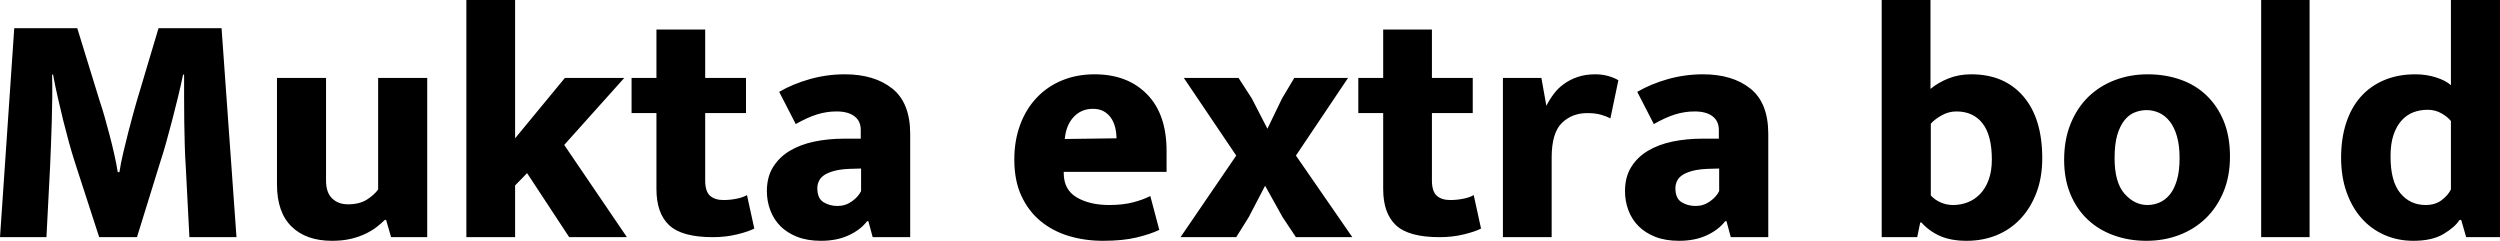 <svg xmlns="http://www.w3.org/2000/svg" viewBox="4.608 48.52 542.664 52.272"><path d="M4.61 100L7.70 54.64L21.38 54.64L26.28 70.55Q26.78 71.99 27.32 73.90Q27.86 75.81 28.40 77.86Q28.94 79.91 29.41 82Q29.88 84.09 30.17 85.89L30.17 85.89L30.53 85.89Q30.82 83.94 31.36 81.68Q31.90 79.41 32.44 77.28Q32.98 75.16 33.48 73.36Q33.98 71.56 34.27 70.55L34.27 70.55L39.02 54.64L52.70 54.64L55.94 100L45.72 100L44.93 84.66Q44.78 82.50 44.71 79.95Q44.64 77.39 44.60 74.73Q44.57 72.06 44.57 69.47Q44.57 66.88 44.57 64.72L44.57 64.72L44.35 64.72Q43.85 67.10 43.24 69.62Q42.62 72.14 41.98 74.62Q41.33 77.10 40.68 79.44Q40.03 81.78 39.38 83.73L39.38 83.73L34.34 100L26.14 100L20.88 83.80Q20.23 81.78 19.58 79.44Q18.94 77.10 18.32 74.62Q17.71 72.14 17.14 69.62Q16.56 67.10 16.13 64.72L16.13 64.72L15.91 64.72Q15.98 67.02 15.95 69.72Q15.91 72.42 15.84 75.12Q15.77 77.82 15.66 80.31Q15.55 82.79 15.48 84.66L15.48 84.66L14.69 100L4.61 100ZM86.69 89.63L86.69 65.44L97.34 65.44L97.34 100L89.50 100L88.42 96.26L88.13 96.26Q87.41 96.98 86.40 97.77Q85.39 98.56 83.99 99.24Q82.58 99.93 80.78 100.36Q78.98 100.79 76.68 100.79L76.68 100.79Q71.06 100.79 67.90 97.70Q64.73 94.60 64.73 88.55L64.73 88.55L64.73 65.44L75.38 65.44L75.38 87.69Q75.38 90.35 76.72 91.61Q78.05 92.87 80.14 92.87L80.14 92.87Q82.66 92.87 84.28 91.83Q85.90 90.78 86.69 89.63L86.69 89.63ZM119.02 86.10L116.42 88.77L116.42 100L105.84 100L105.84 48.52L116.42 48.52L116.42 78.54L127.22 65.44L140.11 65.44L127.08 79.98L140.69 100L128.16 100L119.02 86.10ZM166.54 65.44L166.54 73.07L157.68 73.07L157.68 87.69Q157.68 90.06 158.72 91Q159.77 91.94 161.64 91.94L161.64 91.94Q163.08 91.94 164.52 91.65Q165.96 91.36 166.75 90.86L166.75 90.86L168.34 98.13Q167.11 98.78 164.63 99.39Q162.14 100 159.34 100L159.34 100Q152.64 100 149.87 97.41Q147.10 94.82 147.10 89.56L147.10 89.56L147.10 73.07L141.70 73.07L141.70 65.44L147.10 65.44L147.10 54.93L157.68 54.93L157.68 65.44L166.54 65.44ZM177.34 75.45L173.74 68.46Q176.69 66.74 180.40 65.69Q184.10 64.65 187.99 64.65L187.99 64.65Q194.40 64.65 198.29 67.74Q202.18 70.84 202.18 77.61L202.18 77.61L202.18 100L194.04 100L193.10 96.54L192.82 96.54Q191.38 98.42 188.82 99.60Q186.26 100.79 182.81 100.79L182.81 100.79Q179.86 100.79 177.66 99.93Q175.46 99.06 174.02 97.62Q172.58 96.18 171.83 94.20Q171.07 92.22 171.07 89.99L171.07 89.99Q171.07 86.97 172.40 84.81Q173.74 82.65 176.00 81.28Q178.27 79.91 181.33 79.26Q184.39 78.62 187.85 78.62L187.85 78.62L191.45 78.62L191.45 76.74Q191.45 74.80 190.08 73.76Q188.71 72.71 186.19 72.71L186.19 72.71Q184.03 72.71 181.94 73.36Q179.86 74.01 177.34 75.45L177.34 75.45ZM191.52 89.99L191.52 85.10L189.14 85.17Q187.13 85.24 185.76 85.60Q184.39 85.96 183.56 86.50Q182.74 87.04 182.38 87.80Q182.02 88.55 182.02 89.34L182.02 89.34Q182.02 91.58 183.35 92.40Q184.68 93.23 186.41 93.23L186.41 93.23Q188.14 93.23 189.54 92.22Q190.94 91.22 191.52 89.99L191.52 89.99ZM257.83 81.28L257.83 85.82L235.51 85.82L235.51 86.10Q235.51 89.70 238.32 91.36Q241.13 93.02 245.38 93.02L245.38 93.02Q248.33 93.02 250.56 92.44Q252.79 91.86 254.30 91.07L254.30 91.07L256.25 98.42Q254.30 99.35 251.32 100.07Q248.33 100.79 244.01 100.79L244.01 100.79Q240.12 100.79 236.63 99.75Q233.14 98.70 230.51 96.54Q227.88 94.38 226.33 91.07Q224.78 87.76 224.78 83.15L224.78 83.15Q224.78 79.05 226.04 75.63Q227.30 72.21 229.61 69.76Q231.91 67.31 235.12 65.98Q238.32 64.65 242.21 64.65L242.21 64.65Q249.34 64.65 253.58 68.97Q257.83 73.29 257.83 81.28L257.83 81.28ZM235.73 78.69L246.96 78.54Q246.96 77.32 246.67 76.17Q246.38 75.02 245.77 74.12Q245.16 73.22 244.19 72.68Q243.22 72.14 241.85 72.14L241.85 72.14Q239.33 72.14 237.67 73.90Q236.02 75.66 235.73 78.69L235.73 78.69ZM297.22 65.44L285.91 82.29L298.15 100L285.91 100L283.03 95.68L279.22 88.84L275.69 95.61L272.95 100L260.86 100L272.95 82.29L261.58 65.44L273.46 65.44L276.34 69.90L279.72 76.46L282.89 69.90L285.55 65.44L297.22 65.44ZM324.29 65.44L324.29 73.07L315.43 73.07L315.43 87.69Q315.43 90.06 316.48 91Q317.52 91.94 319.39 91.94L319.39 91.94Q320.83 91.94 322.27 91.65Q323.71 91.36 324.50 90.86L324.50 90.86L326.09 98.13Q324.86 98.78 322.38 99.39Q319.90 100 317.09 100L317.09 100Q310.39 100 307.62 97.41Q304.85 94.82 304.85 89.56L304.85 89.56L304.85 73.07L299.45 73.07L299.45 65.44L304.85 65.44L304.85 54.93L315.43 54.93L315.43 65.44L324.29 65.44ZM341.42 100L330.84 100L330.84 65.44L339.19 65.44L340.27 71.49Q340.92 70.19 341.86 68.93Q342.79 67.67 344.09 66.74Q345.38 65.80 347.08 65.22Q348.77 64.65 350.86 64.65L350.86 64.65Q352.44 64.65 353.77 65.04Q355.10 65.44 355.90 65.94L355.90 65.94L354.17 74.22Q353.38 73.79 352.15 73.43Q350.93 73.07 349.13 73.07L349.13 73.07Q345.82 73.07 343.62 75.23Q341.42 77.39 341.42 82.72L341.42 82.72L341.42 100ZM363.60 75.45L360 68.46Q362.95 66.74 366.66 65.69Q370.37 64.65 374.26 64.65L374.26 64.65Q380.66 64.65 384.55 67.74Q388.44 70.84 388.44 77.61L388.44 77.61L388.44 100L380.30 100L379.37 96.54L379.08 96.54Q377.64 98.42 375.08 99.60Q372.53 100.79 369.07 100.79L369.07 100.79Q366.12 100.79 363.92 99.93Q361.73 99.06 360.29 97.62Q358.85 96.18 358.09 94.20Q357.34 92.22 357.34 89.99L357.34 89.99Q357.34 86.97 358.67 84.81Q360 82.65 362.27 81.28Q364.54 79.91 367.60 79.26Q370.66 78.62 374.11 78.62L374.11 78.62L377.71 78.62L377.71 76.74Q377.71 74.80 376.34 73.76Q374.98 72.71 372.46 72.71L372.46 72.71Q370.30 72.71 368.21 73.36Q366.12 74.01 363.60 75.45L363.60 75.45ZM377.78 89.99L377.78 85.10L375.41 85.17Q373.39 85.24 372.02 85.60Q370.66 85.96 369.83 86.50Q369 87.04 368.64 87.80Q368.28 88.55 368.28 89.34L368.28 89.34Q368.28 91.58 369.61 92.40Q370.94 93.23 372.67 93.23L372.67 93.23Q374.40 93.23 375.80 92.22Q377.21 91.22 377.78 89.99L377.78 89.99ZM447.91 82.86L447.91 82.86Q447.91 87.04 446.65 90.35Q445.39 93.66 443.20 96.00Q441 98.34 438.01 99.57Q435.02 100.79 431.50 100.79L431.50 100.79Q428.11 100.79 425.74 99.75Q423.36 98.70 421.70 96.83L421.70 96.83L421.42 96.83L420.77 100L413.06 100L413.06 48.52L423.65 48.52L423.65 67.82Q425.30 66.45 427.54 65.55Q429.77 64.65 432.50 64.65L432.50 64.65Q439.70 64.65 443.81 69.44Q447.91 74.22 447.91 82.86ZM436.97 83.15L436.97 83.15Q436.97 77.90 434.95 75.30Q432.94 72.71 429.26 72.71L429.26 72.71Q427.54 72.71 425.99 73.61Q424.44 74.51 423.72 75.38L423.72 75.38L423.72 90.93Q424.51 91.86 425.81 92.44Q427.10 93.02 428.54 93.02L428.54 93.02Q430.20 93.02 431.71 92.44Q433.22 91.86 434.41 90.64Q435.60 89.42 436.28 87.54Q436.97 85.67 436.97 83.15ZM488.66 82.50L488.66 82.50Q488.66 86.75 487.26 90.14Q485.86 93.52 483.41 95.90Q480.96 98.27 477.65 99.53Q474.34 100.79 470.52 100.79L470.52 100.79Q466.70 100.79 463.43 99.60Q460.15 98.42 457.78 96.18Q455.40 93.95 454.03 90.68Q452.66 87.40 452.66 83.22L452.66 83.22Q452.66 78.83 454.07 75.38Q455.47 71.92 457.92 69.54Q460.37 67.17 463.68 65.91Q466.99 64.65 470.81 64.65L470.81 64.65Q474.62 64.65 477.90 65.80Q481.18 66.95 483.55 69.22Q485.93 71.49 487.30 74.80Q488.66 78.11 488.66 82.50ZM477.72 82.86L477.72 82.86Q477.72 80.06 477.14 78.08Q476.57 76.10 475.56 74.84Q474.55 73.58 473.26 73Q471.96 72.42 470.59 72.42L470.59 72.42Q469.22 72.42 467.96 72.93Q466.70 73.43 465.73 74.66Q464.76 75.88 464.18 77.86Q463.61 79.84 463.61 82.86L463.61 82.86Q463.61 88.12 465.77 90.57Q467.93 93.02 470.74 93.02L470.74 93.02Q472.10 93.02 473.36 92.48Q474.62 91.94 475.60 90.75Q476.57 89.56 477.14 87.62Q477.72 85.67 477.72 82.86ZM505.94 100L495.43 100L495.43 48.52L505.94 48.52L505.94 100ZM536.62 67.02L536.62 48.52L547.27 48.52L547.27 100L539.93 100L538.85 96.26L538.49 96.26Q537.48 97.84 535.00 99.32Q532.51 100.79 528.48 100.79L528.48 100.79Q525.10 100.79 522.22 99.53Q519.34 98.27 517.25 95.93Q515.16 93.59 513.97 90.24Q512.78 86.90 512.78 82.72L512.78 82.72Q512.78 78.62 513.86 75.27Q514.94 71.92 517.00 69.58Q519.05 67.24 522.07 65.94Q525.10 64.65 528.91 64.65L528.91 64.65Q531.29 64.65 533.41 65.33Q535.54 66.02 536.62 67.02L536.62 67.02ZM536.62 89.63L536.62 74.80Q535.97 73.94 534.60 73.14Q533.23 72.35 531.58 72.35L531.58 72.35Q529.92 72.35 528.48 72.89Q527.04 73.43 525.92 74.66Q524.81 75.88 524.16 77.79Q523.51 79.70 523.51 82.50L523.51 82.50Q523.51 87.90 525.64 90.46Q527.76 93.02 531.14 93.02L531.14 93.02Q533.23 93.02 534.64 91.94Q536.04 90.86 536.62 89.63L536.62 89.63Z"/></svg>